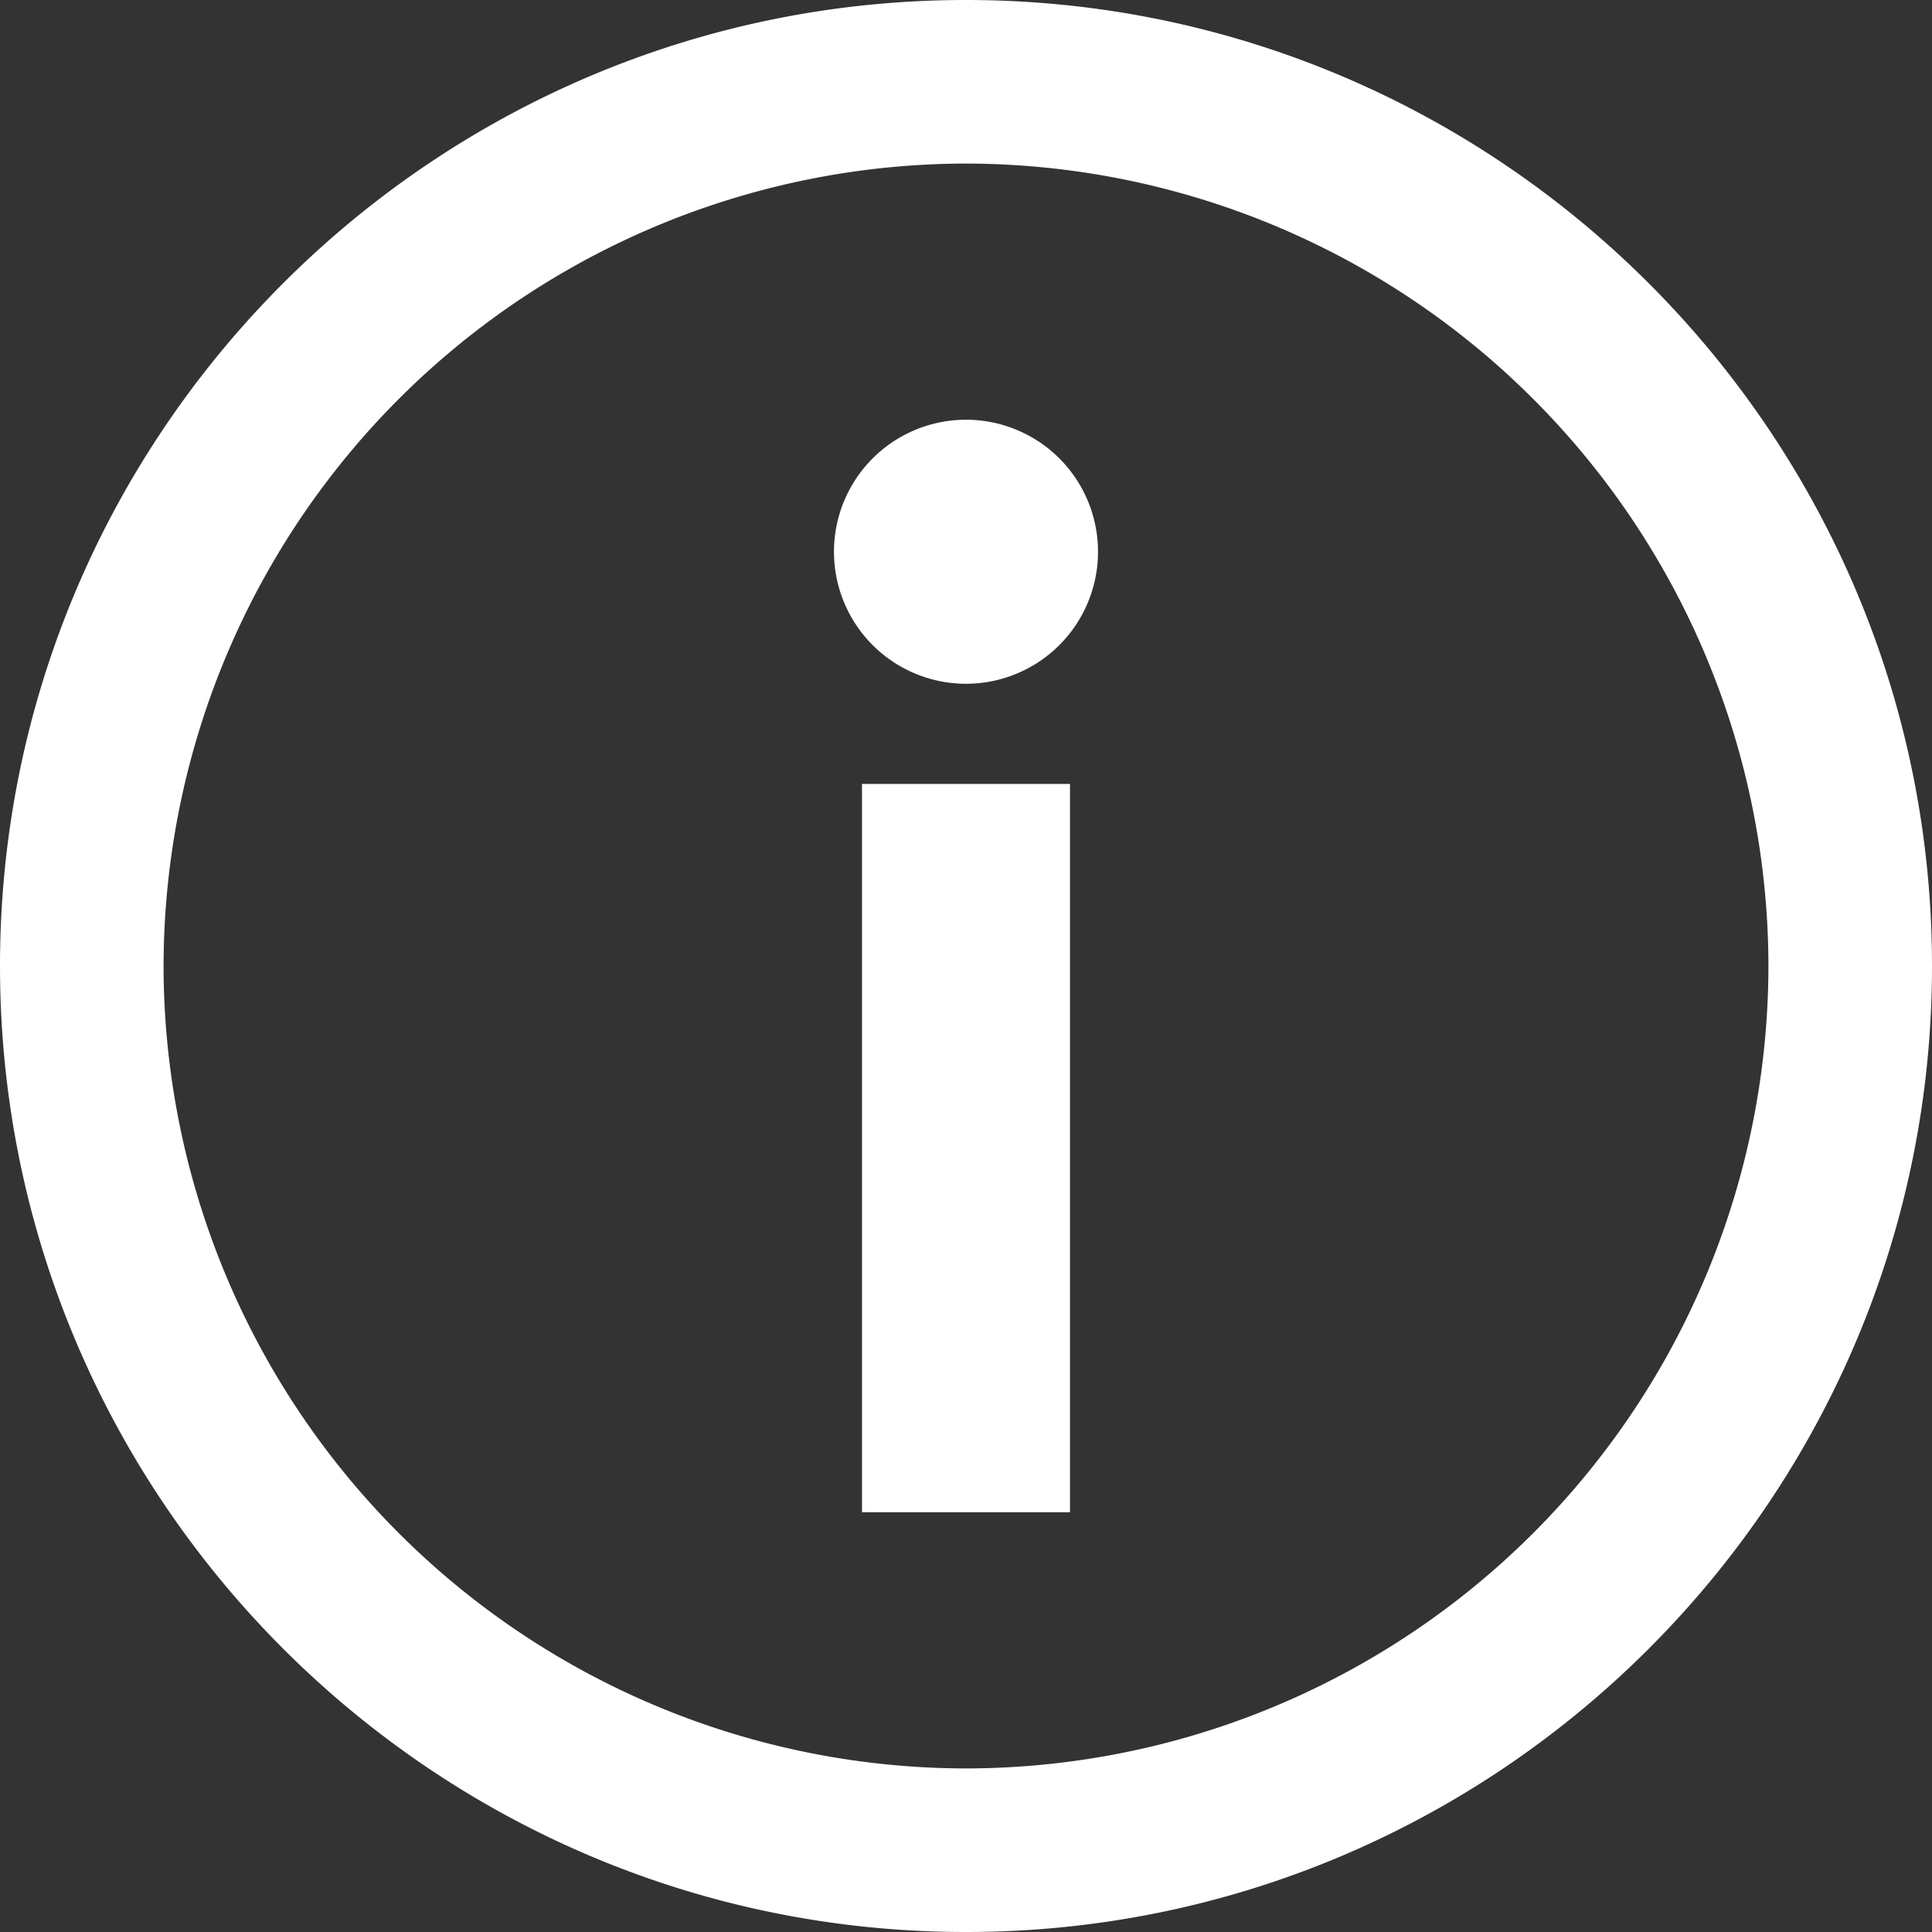 <svg class="icon artwork__rights-notice--icon" viewBox="0 0 12 12" fill="#fff" xmlns="http://www.w3.org/2000/svg"><rect x="0" y="0" width="12" height="12" fill="#333333" stroke="none"/><path fill-rule="evenodd" clip-rule="evenodd" d="M0 6c0 3.309 2.691 6 6 6 3.308 0 6-2.691 6-6S9.308 0 6 0C2.69 0 0 2.691 0 6zm1.016 0A4.99 4.99 0 016 1.016 4.99 4.99 0 0110.984 6 4.989 4.989 0 016 10.984 4.989 4.989 0 011.016 6z"/><path d="M5.354 4.869h1.292v4.524H5.354zM6 4.247a.82.82 0 100-1.64.82.82 0 000 1.64z"/></svg>
